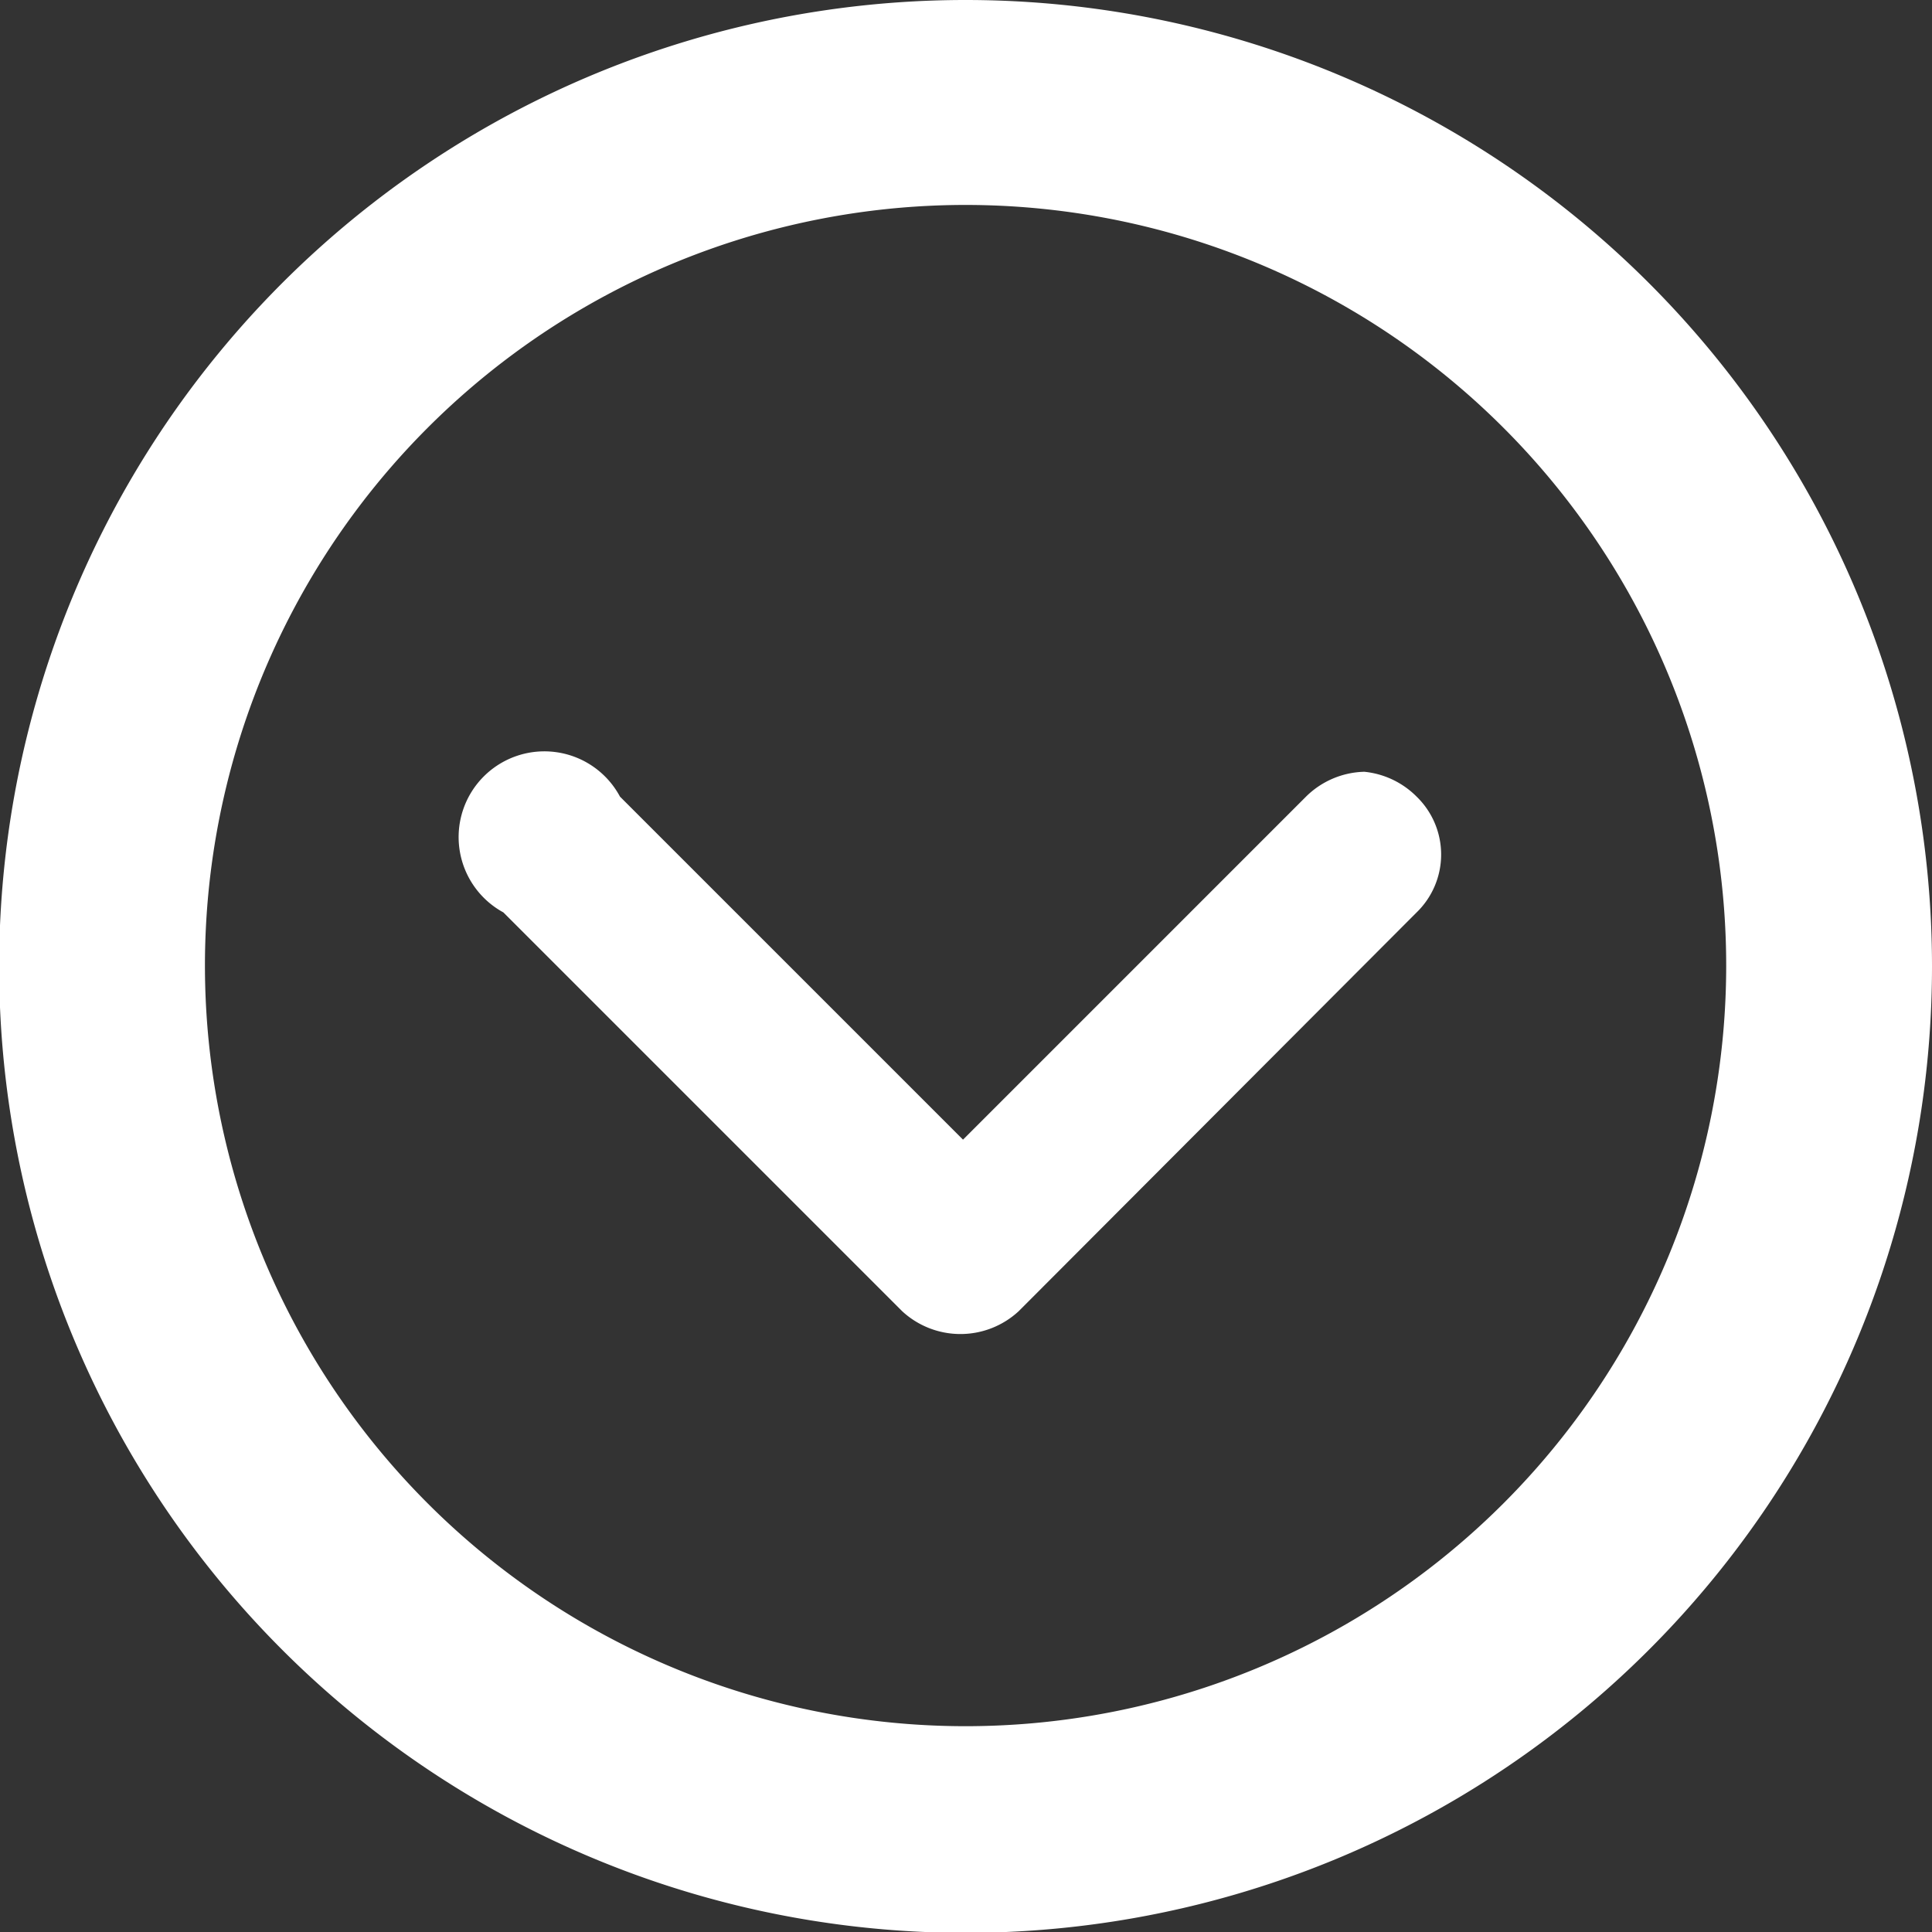 <svg xmlns="http://www.w3.org/2000/svg" viewBox="0 0 22.53 22.53"><rect x="0" y="0" width="22.53" height="22.53" fill="#333333" stroke="none"/><defs><style>.cls-1{fill:#fff;}</style></defs><title>апвапвап</title><g id="Слой_2" data-name="Слой 2"><g id="Слой_8" data-name="Слой 8"><path class="cls-1" d="M22.53,11.27A11.27,11.27,0,1,1,11.27,0,11.27,11.27,0,0,1,22.53,11.27Zm-2.4,0a8.87,8.87,0,1,0-8.86,8.86A8.87,8.87,0,0,0,20.13,11.27Z"/><path class="cls-1" d="M15.91,9a1,1,0,0,0-.68.29l-4,4-4-4a1,1,0,1,0-1.36,1.35l4.65,4.65a1,1,0,0,0,1.36,0l4.64-4.65a.94.94,0,0,0,0-1.35A1,1,0,0,0,15.91,9Z"/></g></g></svg>